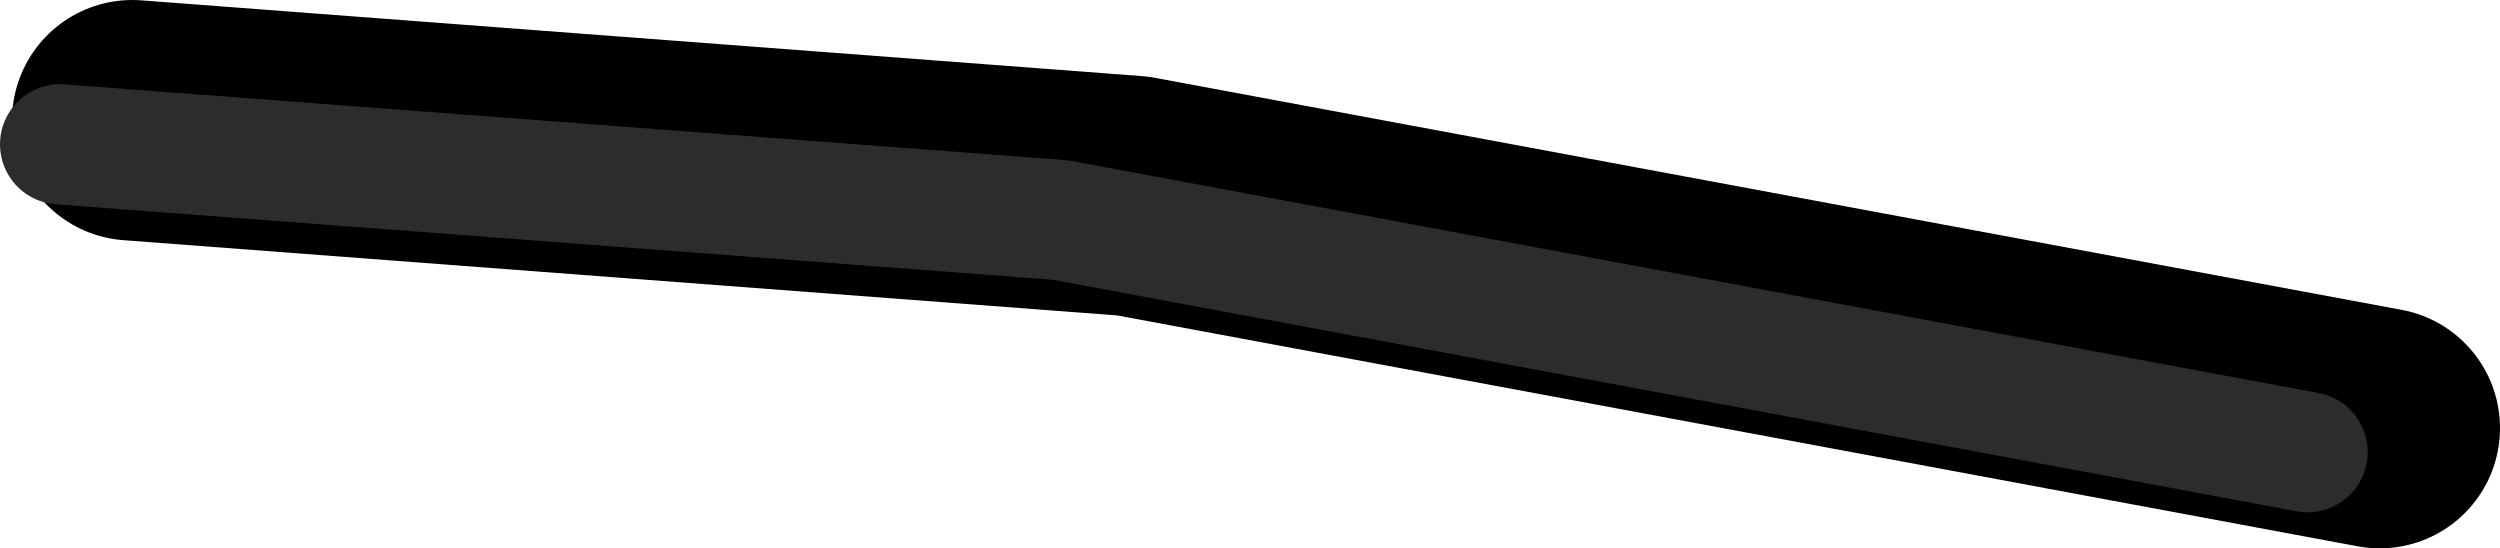 <?xml version="1.0" encoding="UTF-8" standalone="no"?>
<svg xmlns:ffdec="https://www.free-decompiler.com/flash" xmlns:xlink="http://www.w3.org/1999/xlink" ffdec:objectType="shape" height="22.8px" width="103.95px" xmlns="http://www.w3.org/2000/svg">
  <g transform="matrix(1.0, 0.0, 0.0, 1.0, 31.35, -132.65)">
    <path d="M67.6 150.45 L15.75 140.8 -25.85 137.65" fill="none" stroke="#000000" stroke-linecap="round" stroke-linejoin="round" stroke-width="10.0"/>
    <path d="M64.6 151.45 L12.75 141.8 -28.85 138.65" fill="none" stroke="#2c2c2c" stroke-linecap="round" stroke-linejoin="round" stroke-width="5.0"/>
  </g>
</svg>

